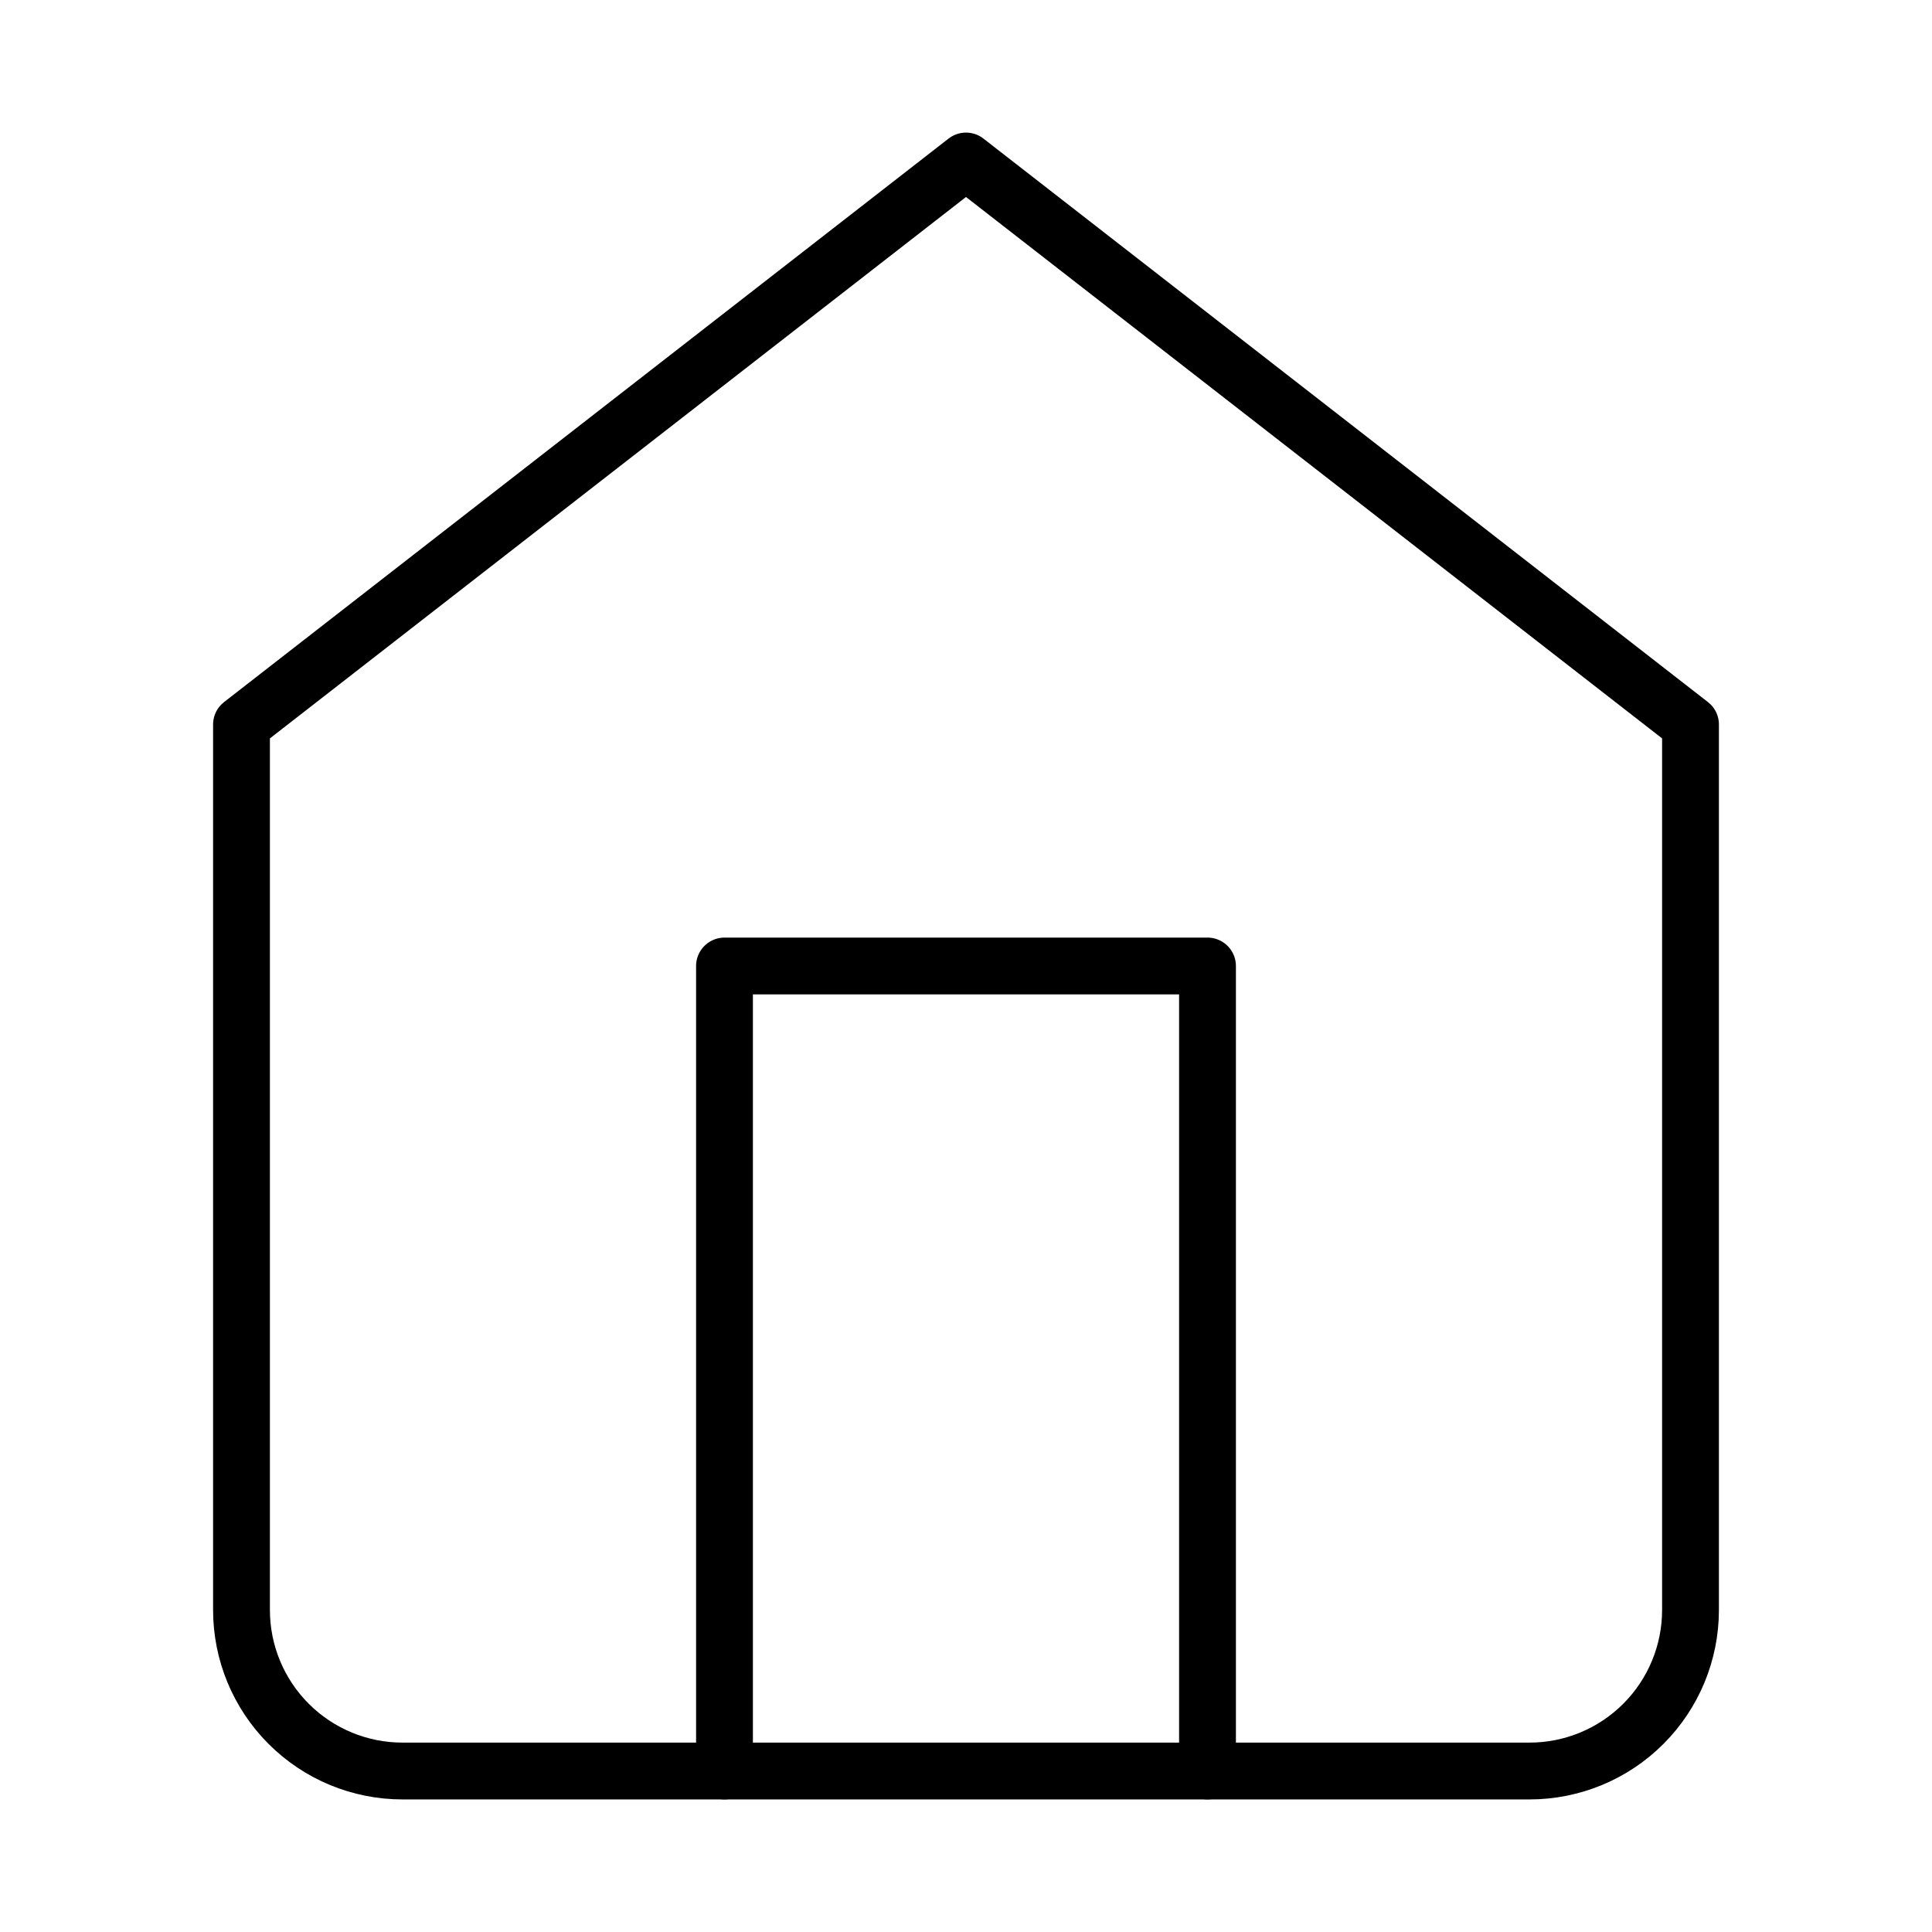 <svg width="68" height="68" viewBox="0 0 68 68" fill="none" xmlns="http://www.w3.org/2000/svg">
<path d="M8.5 25.5L34 5.667L59.5 25.5V56.667C59.5 58.17 58.903 59.611 57.84 60.674C56.778 61.737 55.336 62.334 53.833 62.334H14.167C12.664 62.334 11.222 61.737 10.16 60.674C9.097 59.611 8.5 58.17 8.5 56.667V25.5Z" stroke="black" stroke-width="2" stroke-linecap="round" stroke-linejoin="round"/>
<path d="M25.5 62.333V34H42.5V62.333" stroke="black" stroke-width="2" stroke-linecap="round" stroke-linejoin="round"/>
</svg>
